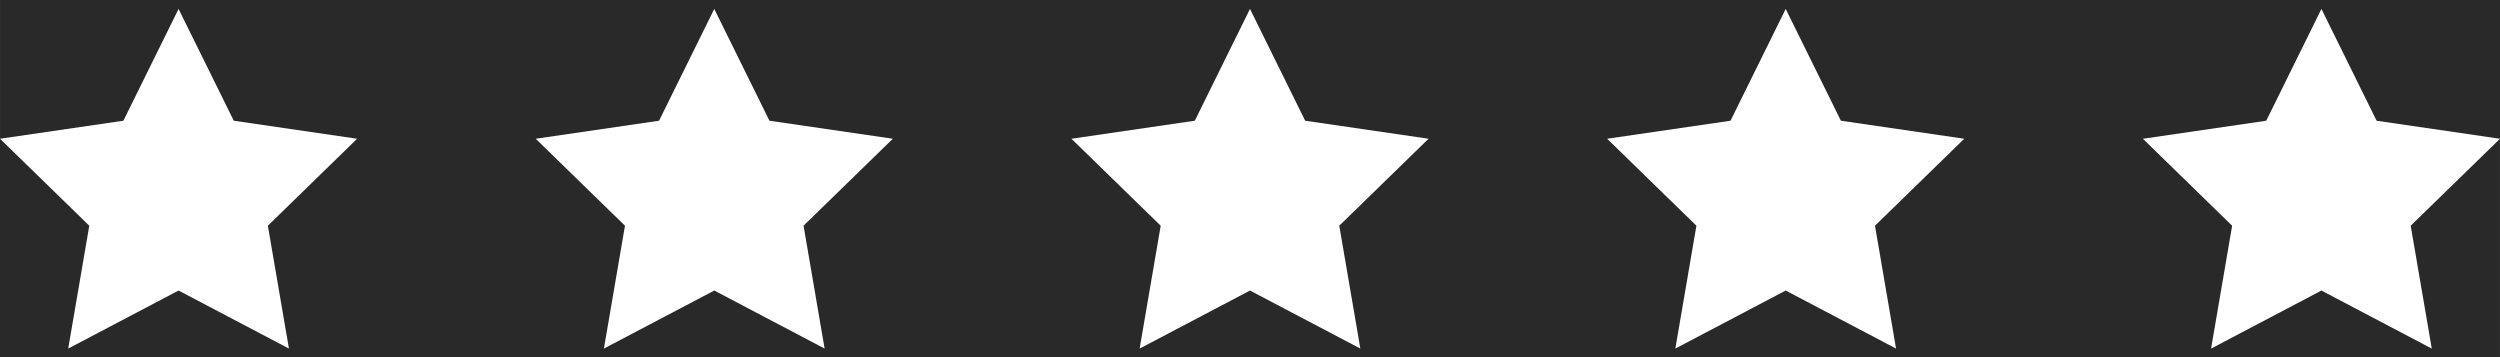 <svg xmlns="http://www.w3.org/2000/svg" width="140.001" height="20.001" viewBox="0 0 140.001 20.001"><defs><style>.a{fill:#292929;}</style></defs><path class="a" d="M-2514,2248h-140v-12.23l5,4.87-1.18,6.88,6.179-3.25,6.181,3.25-1.18-6.88,5-4.87-6.909-1.01-3.091-6.26-3.09,6.26-6.909,1.01V2228h140v7.771l-6.91-1.01-3.09-6.26-3.091,6.26-6.909,1.01,5,4.87-1.18,6.88,6.18-3.25,6.179,3.25-1.18-6.88,5-4.87V2248Zm-40-3.73h0l6.18,3.25-1.18-6.88,5-4.87-6.909-1.01-3.091-6.26-3.09,6.26-6.91,1.01,5,4.87-1.18,6.88,6.179-3.25Zm-30,0h0l6.18,3.25-1.18-6.88,5-4.87-6.91-1.01-3.09-6.26-3.09,6.26-6.91,1.01,5,4.87-1.18,6.88,6.18-3.25Zm-30,0h0l6.179,3.25-1.18-6.88,5-4.87-6.91-1.01-3.09-6.26-3.091,6.26-6.909,1.01,5,4.87-1.18,6.88,6.18-3.25Z" transform="translate(2654 -2228)"/></svg>